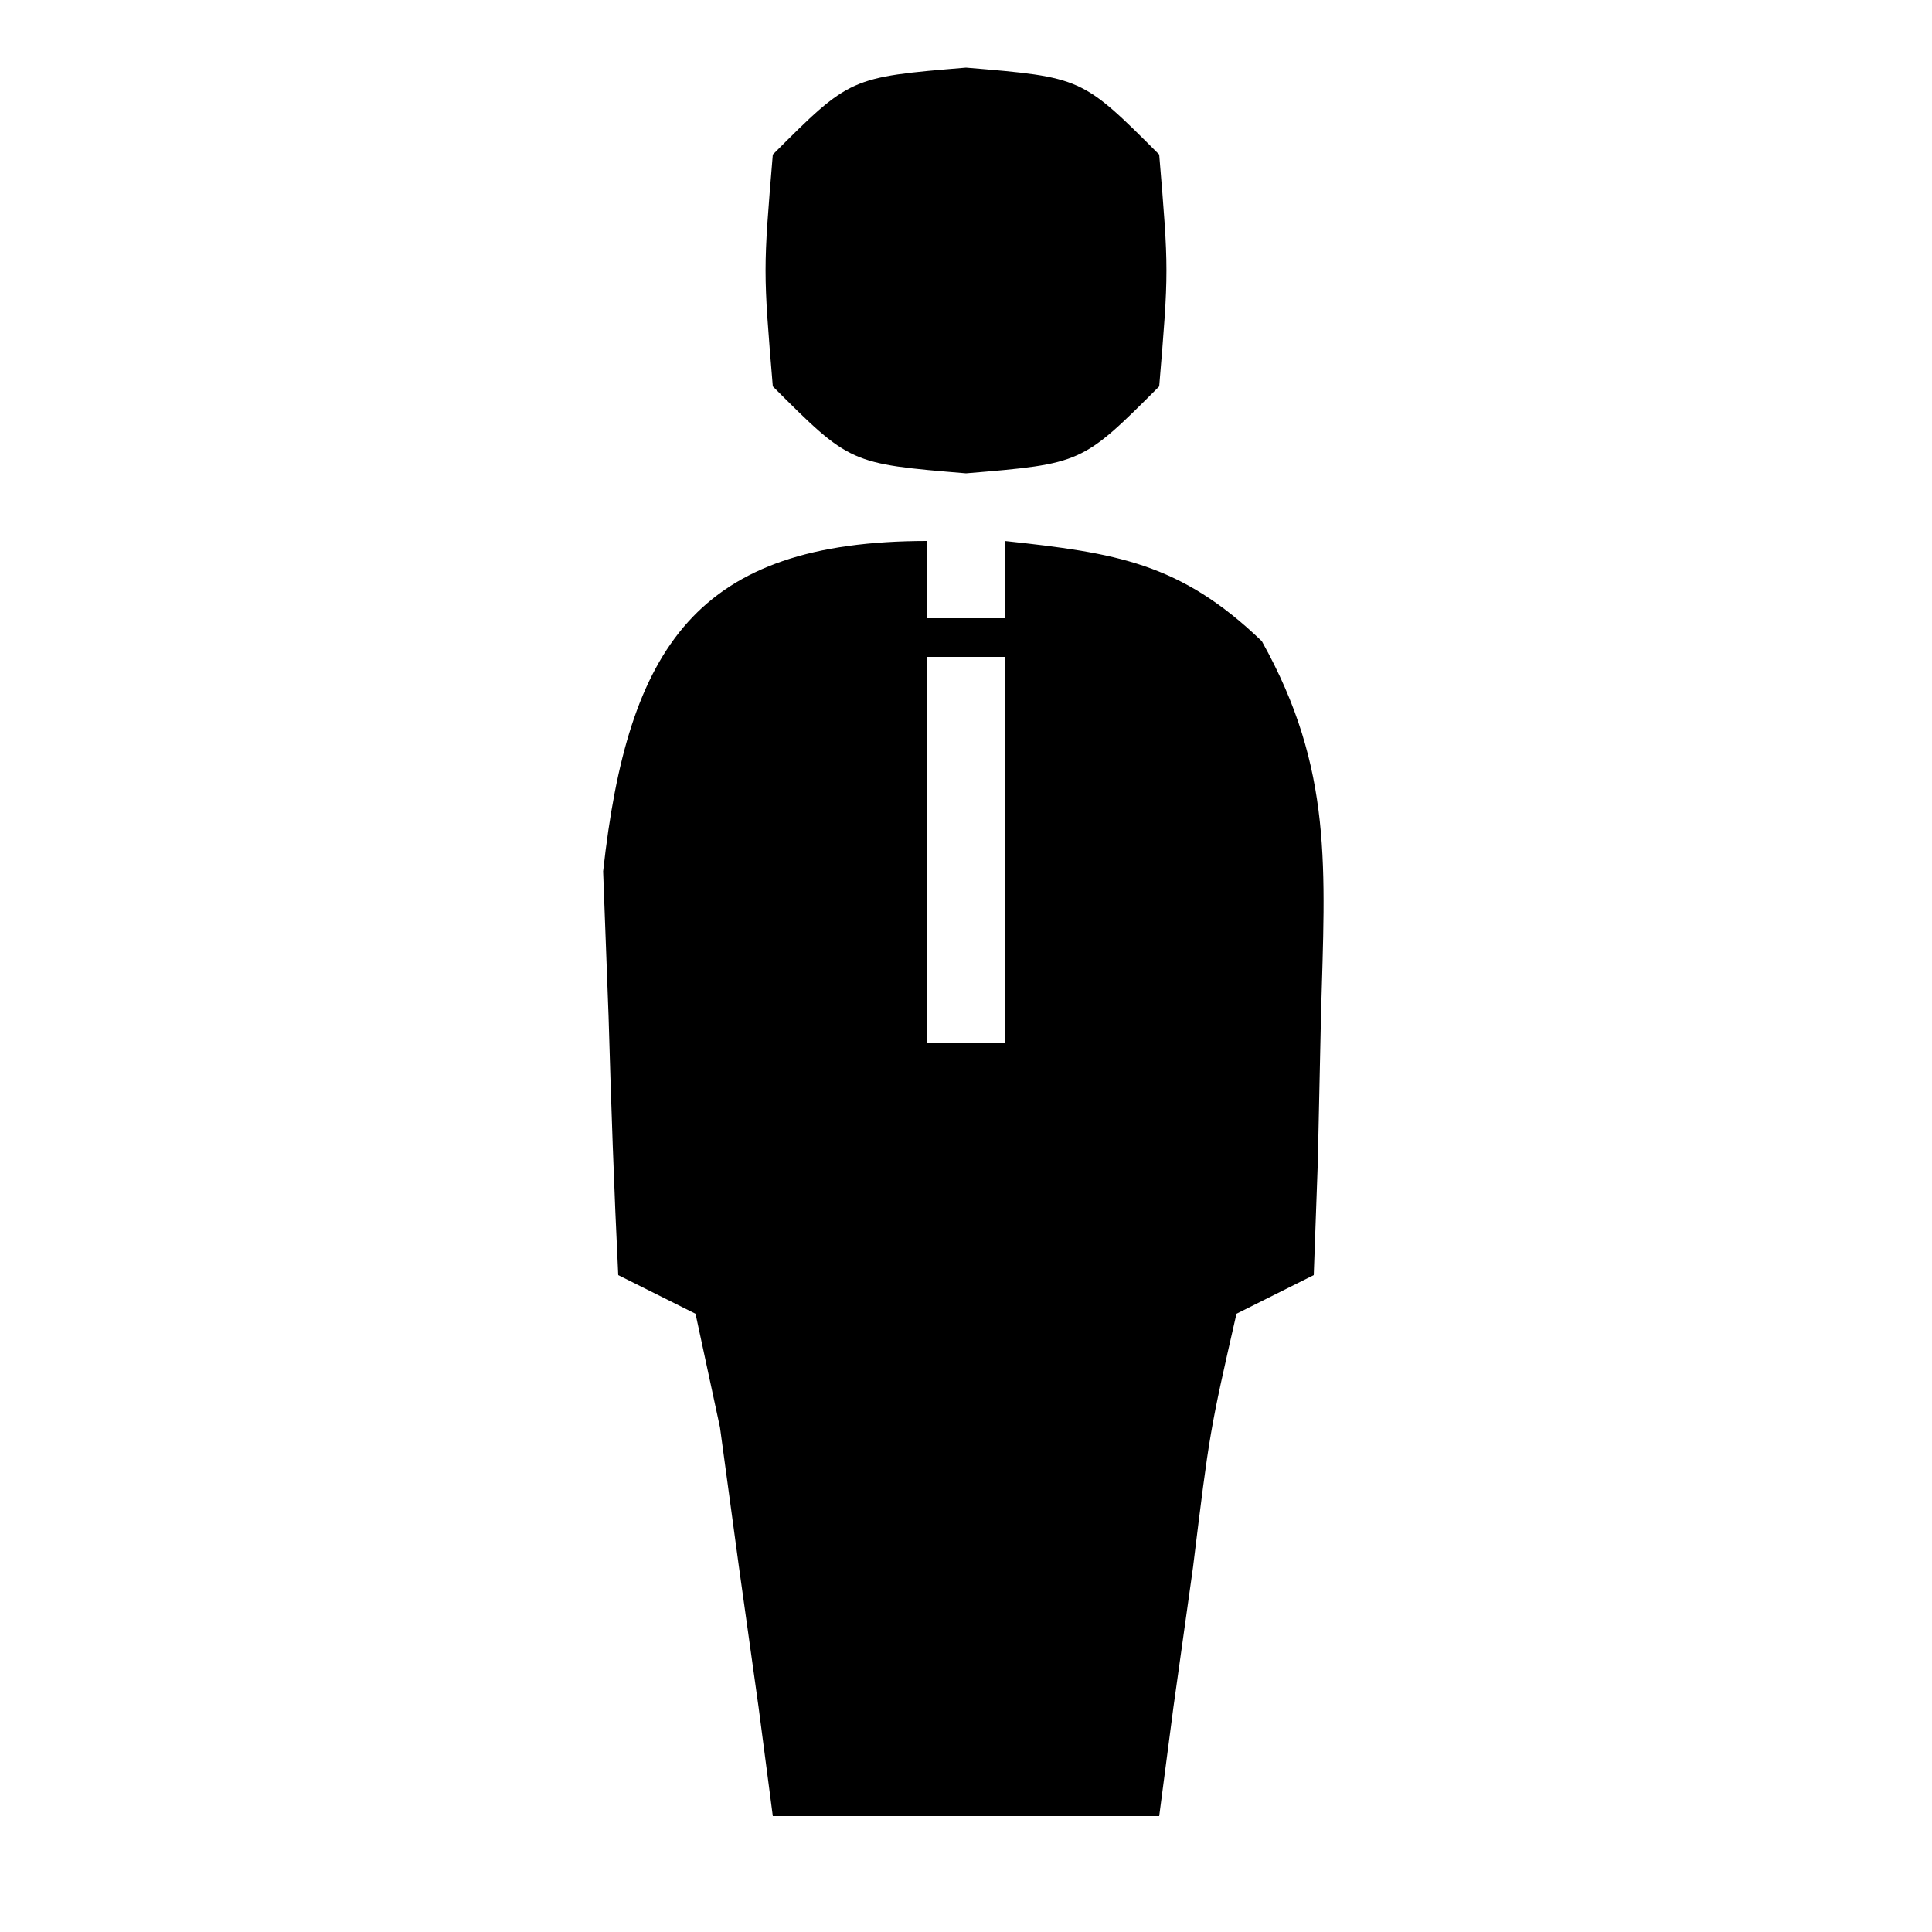 <?xml version="1.0" encoding="UTF-8"?>
<svg version="1.1" xmlns="http://www.w3.org/2000/svg" width="50" height="50">
<path d="M0 0 C0 0.66 0 1.32 0 2 C0.66 2 1.32 2 2 2 C2 1.34 2 0.68 2 0 C4.874 0.311 6.542 0.559 8.656 2.594 C10.51 5.913 10.292 8.476 10.188 12.25 C10.16 13.513 10.133 14.777 10.105 16.078 C10.071 17.042 10.036 18.007 10 19 C9.34 19.33 8.68 19.66 8 20 C7.307 23.04 7.307 23.04 6.875 26.562 C6.624 28.359 6.624 28.359 6.367 30.191 C6.246 31.118 6.125 32.045 6 33 C2.7 33 -0.6 33 -4 33 C-4.182 31.61 -4.182 31.61 -4.367 30.191 C-4.535 28.994 -4.702 27.796 -4.875 26.562 C-5.037 25.368 -5.2 24.173 -5.367 22.941 C-5.576 21.971 -5.785 21 -6 20 C-6.66 19.67 -7.32 19.34 -8 19 C-8.109 16.772 -8.186 14.542 -8.25 12.312 C-8.296 11.071 -8.343 9.83 -8.391 8.551 C-7.752 2.744 -5.972 0 0 0 Z M0 3 C0 6.3 0 9.6 0 13 C0.66 13 1.32 13 2 13 C2 9.7 2 6.4 2 3 C1.34 3 0.68 3 0 3 Z " fill="#000000" transform="translate(24,14)"/>
<path d="M0 0 C3 0.25 3 0.25 5 2.25 C5.25 5.25 5.25 5.25 5 8.25 C3 10.25 3 10.25 0 10.5 C-3 10.25 -3 10.25 -5 8.25 C-5.25 5.25 -5.25 5.25 -5 2.25 C-3 0.25 -3 0.25 0 0 Z " fill="#000000" transform="translate(25,1.75)"/>
</svg>
